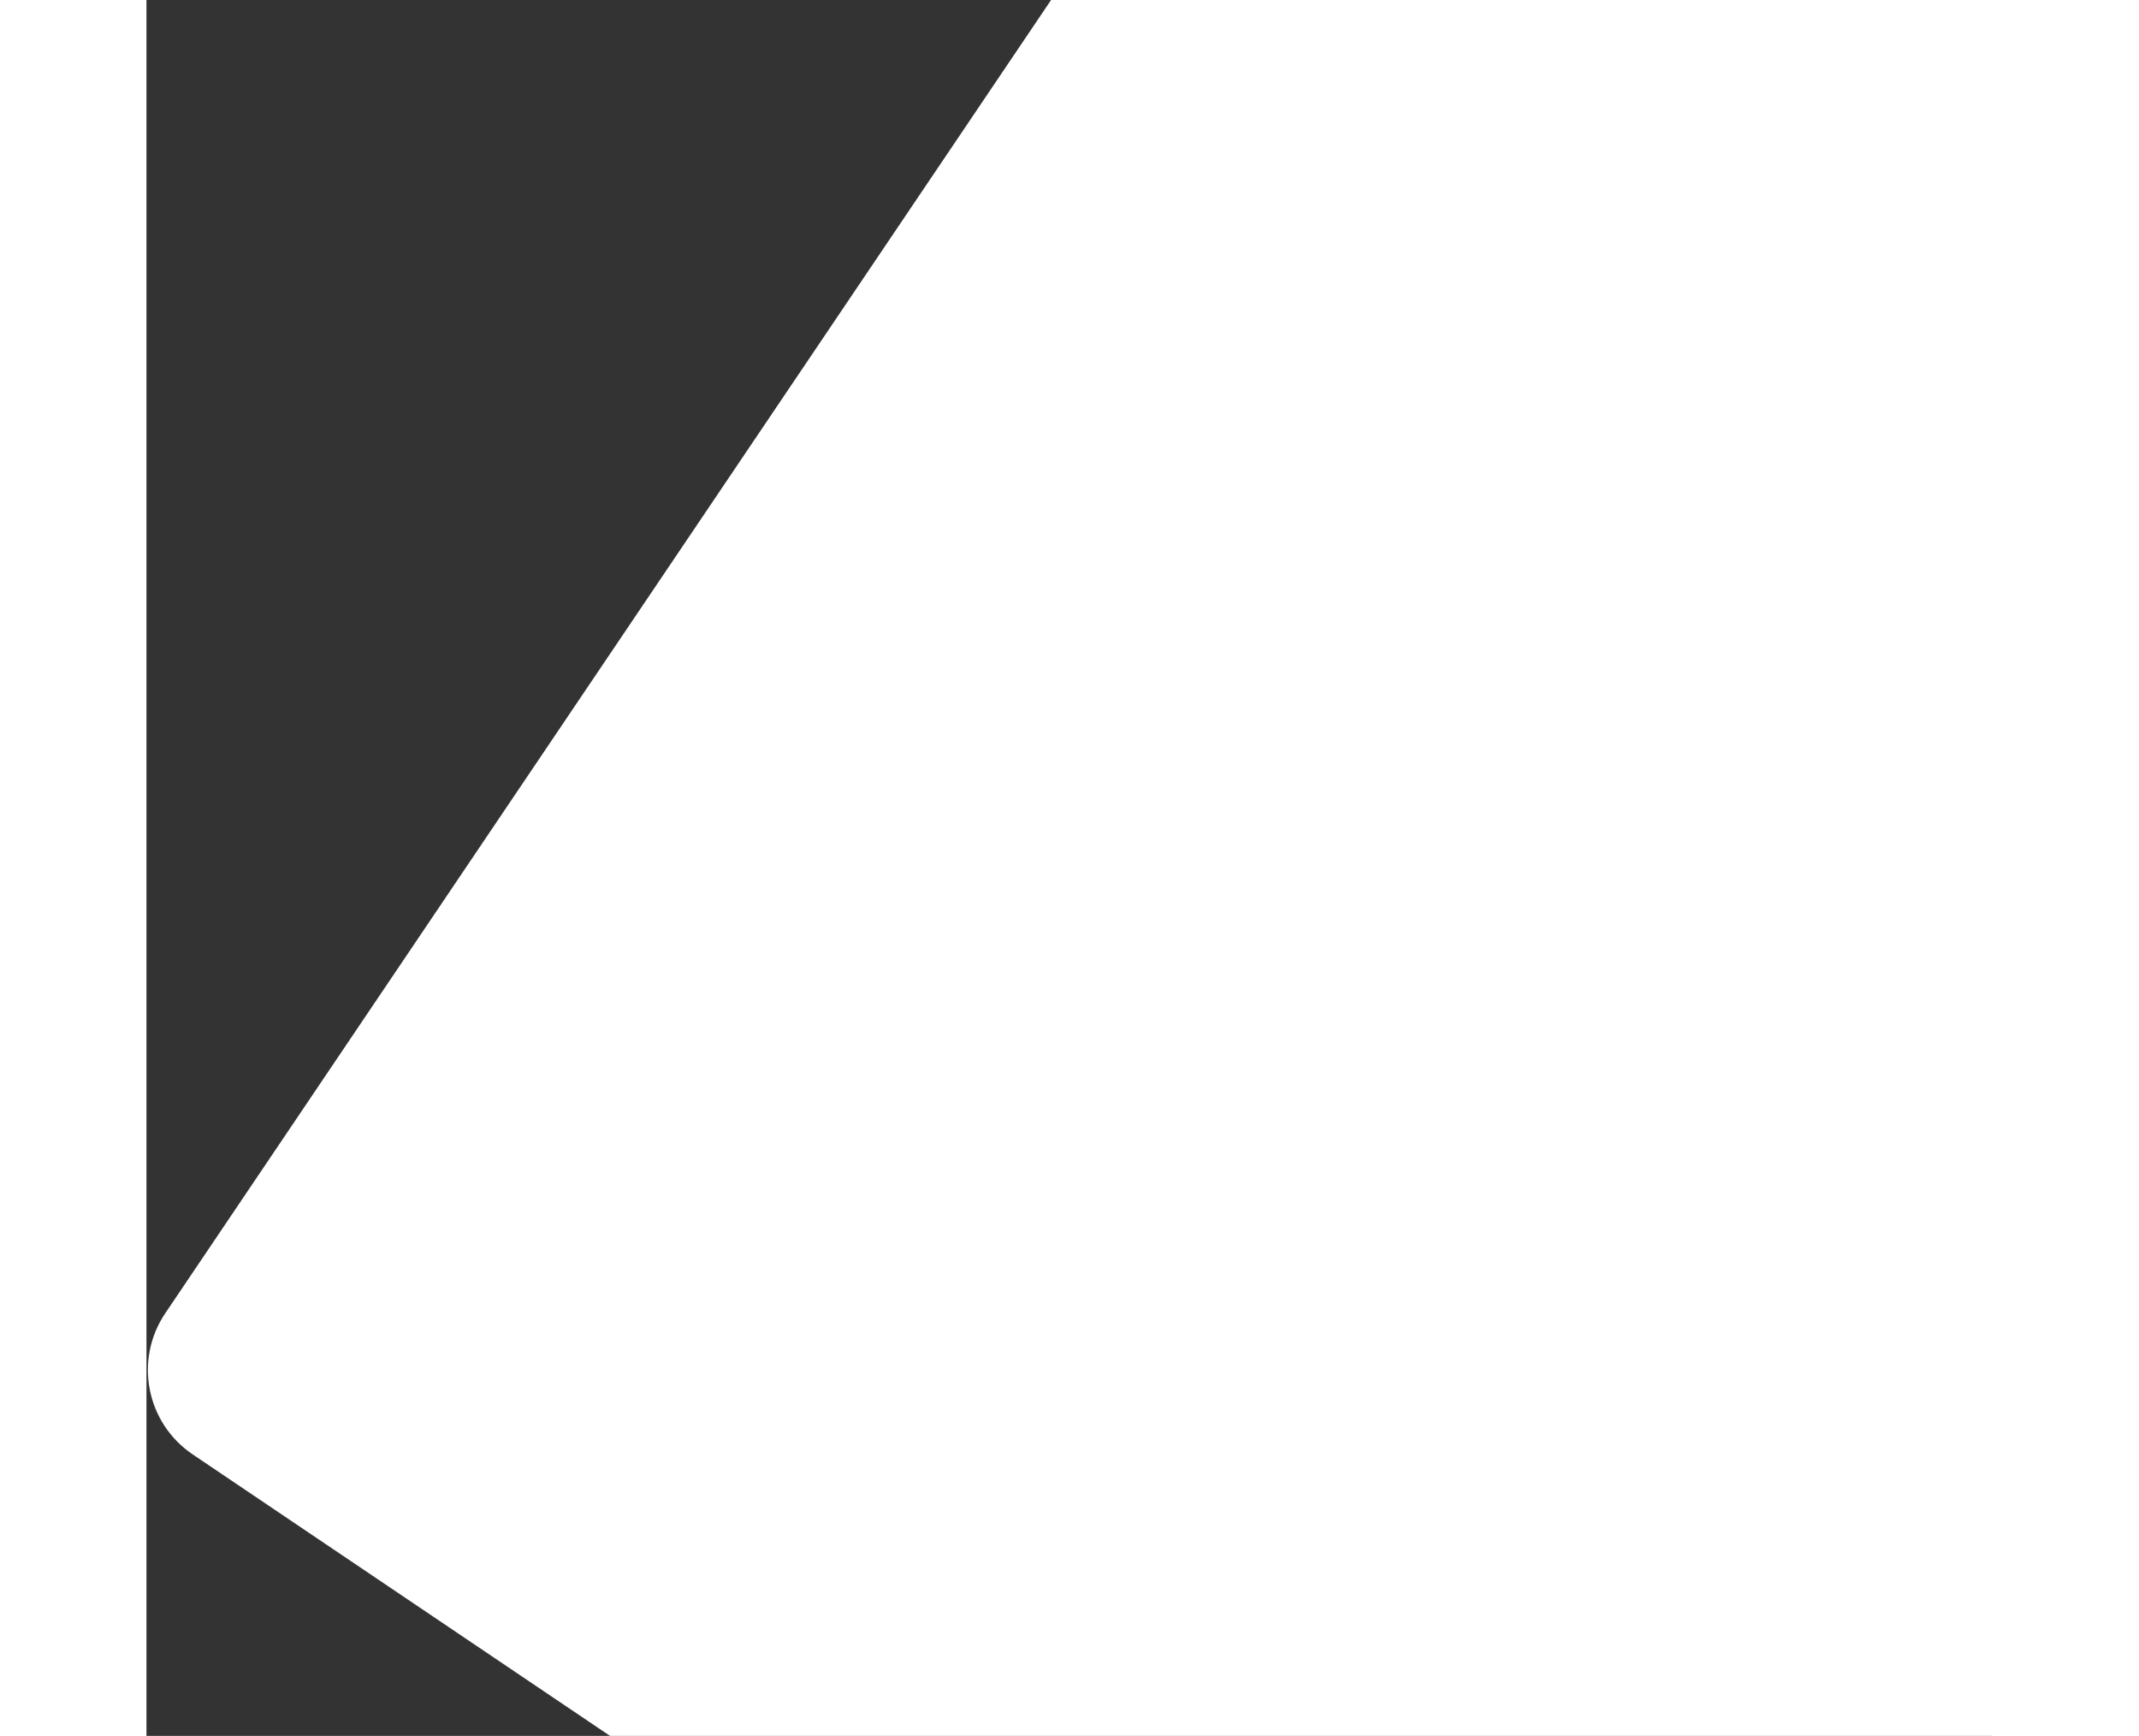 <svg width="1300" height="1055" viewBox="0 0 1089 1024" fill="none" xmlns="http://www.w3.org/2000/svg">
<rect x="0" y="0" width="1089" height="1024" fill="#333333" stroke="none"/>
<path d="M970.744 1421.97C952.214 1449.44 914.922 1456.69 887.45 1438.16L27.293 857.976C-0.179 839.446 -7.428 802.154 11.102 774.682L700.257 -247.031C718.787 -274.503 756.079 -281.752 783.551 -263.221L1643.71 316.961C1671.18 335.491 1678.43 372.783 1659.9 400.255L970.744 1421.97Z" fill="white"/>
</svg>
